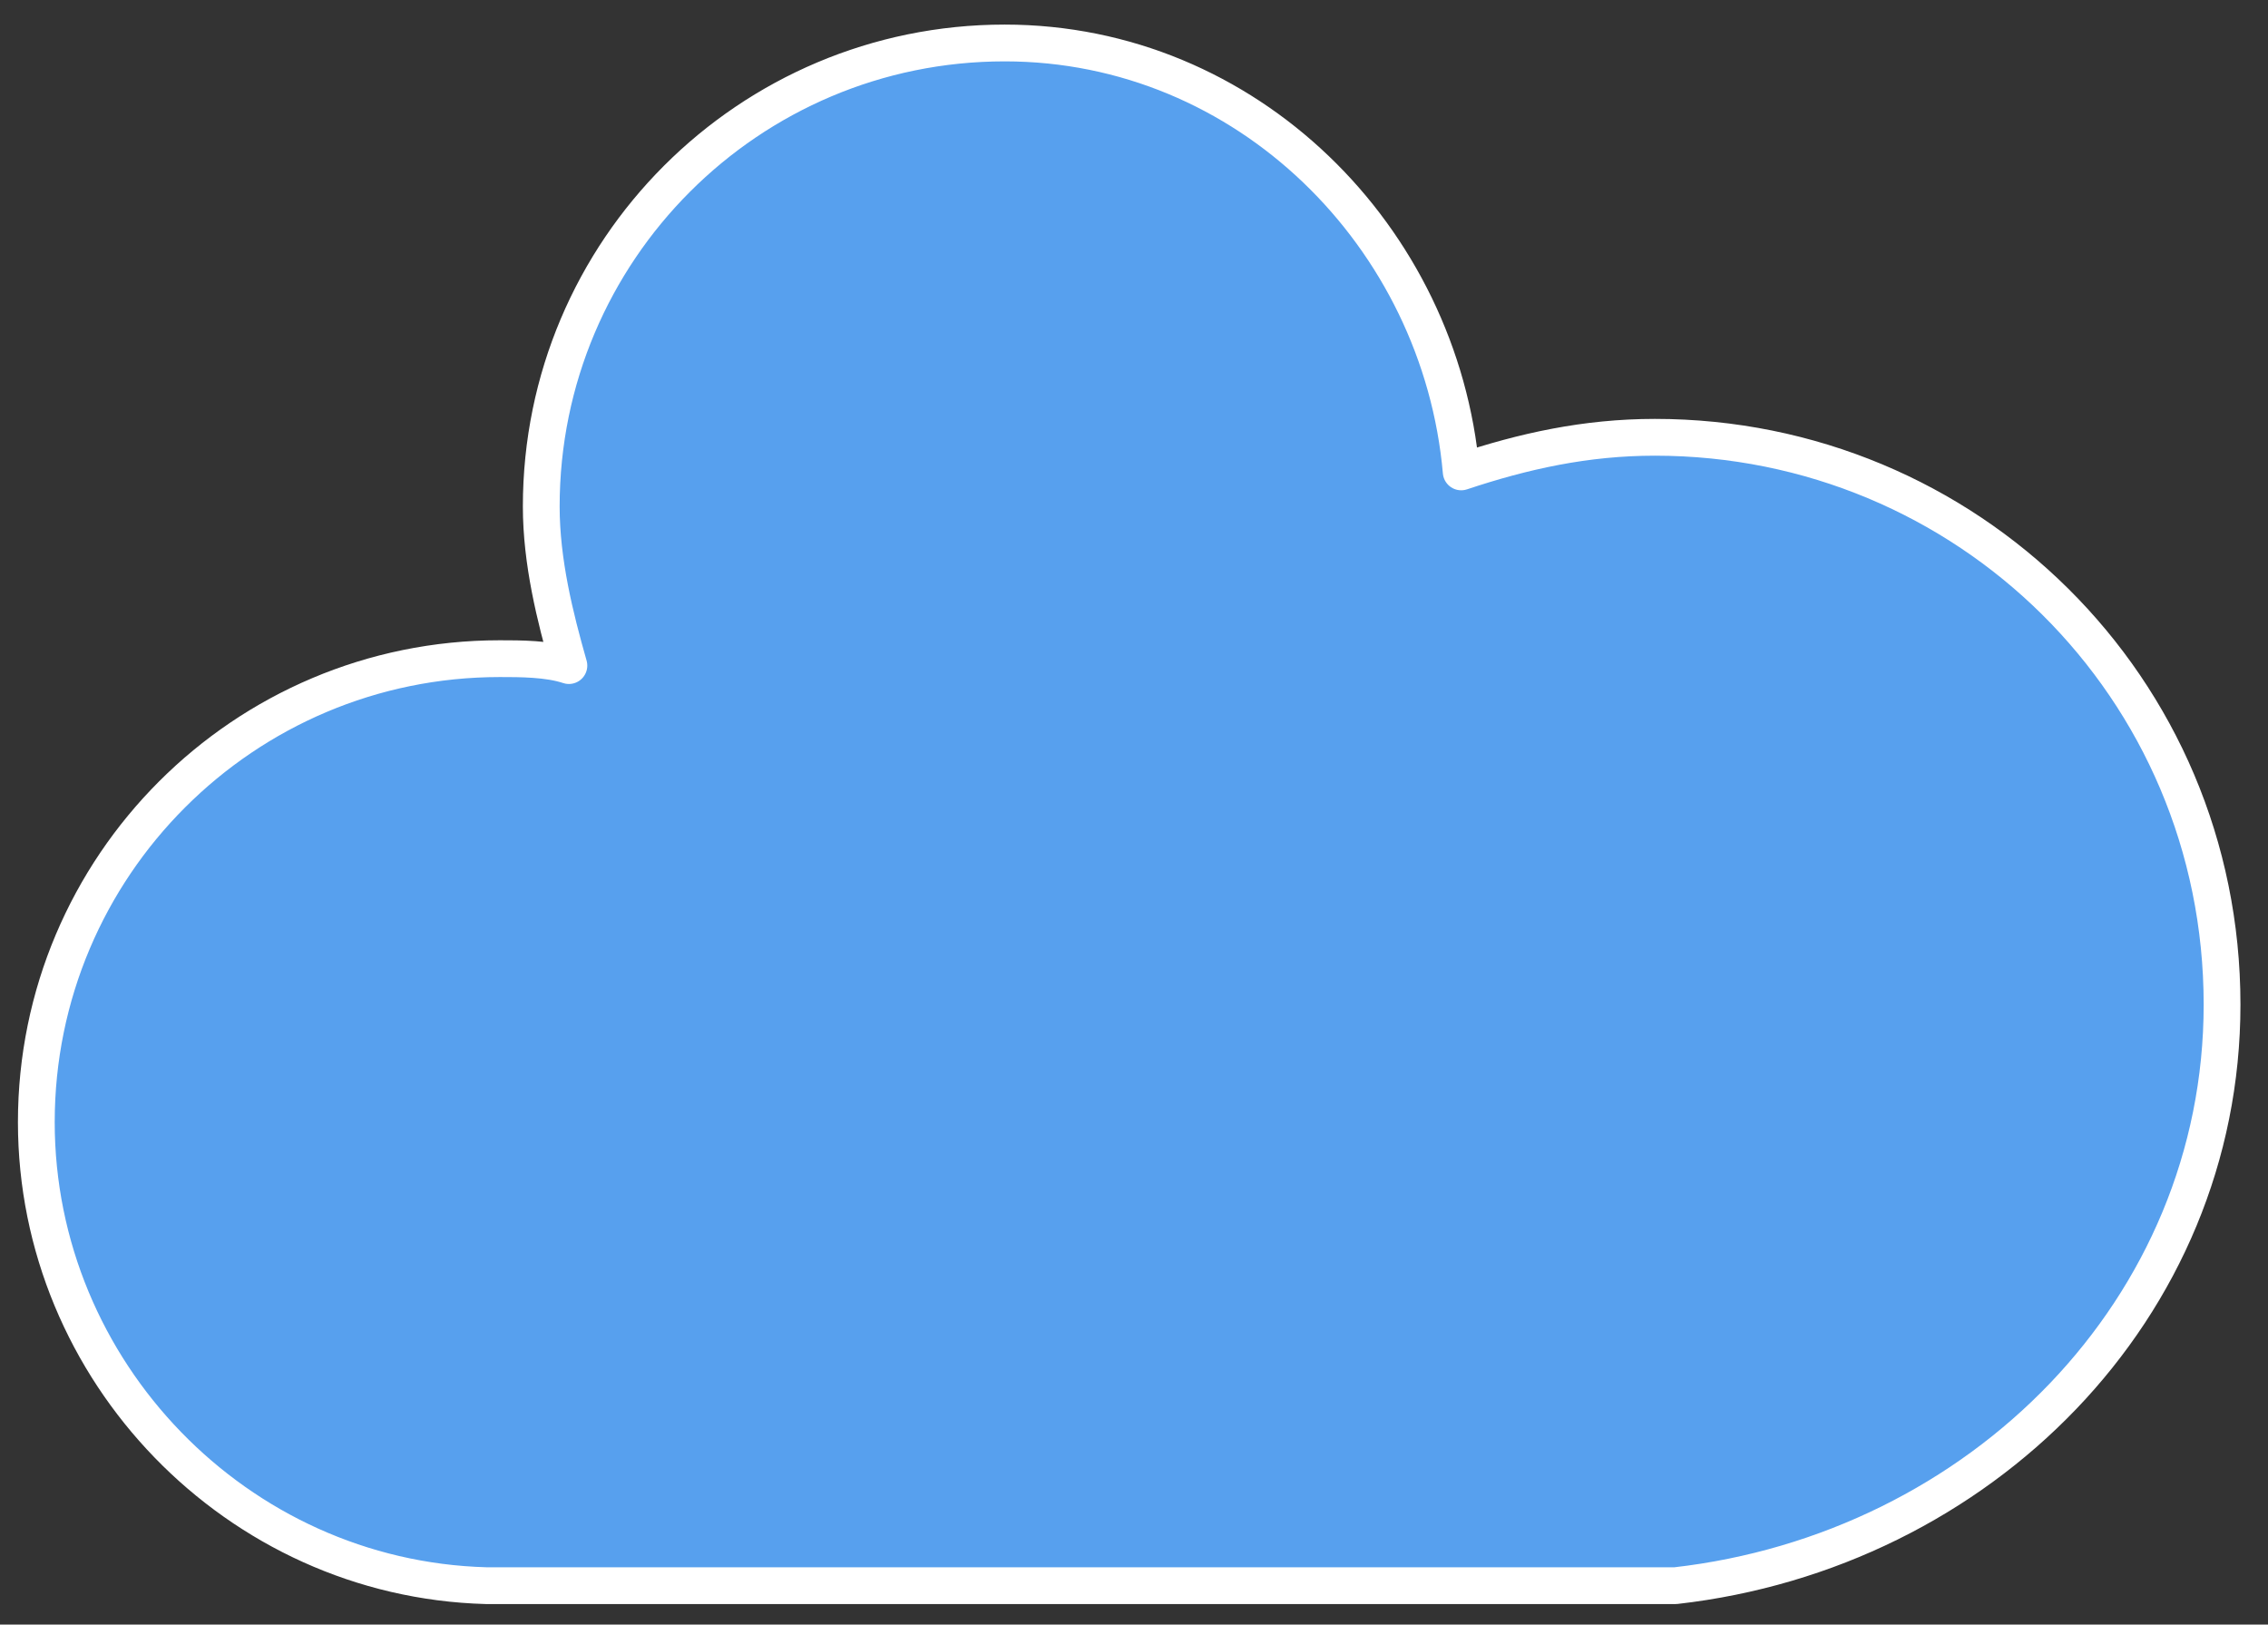 <svg width="74" height="53" viewBox="0 0 74 53" fill="none" xmlns="http://www.w3.org/2000/svg">
<rect x="0" y="0" width="74" height="53" fill="#333333" stroke="none"/>
<path d="M72.501 32.773C72.501 22.391 64.151 14.266 53.995 14.266C51.738 14.266 49.707 14.718 47.676 15.395C46.999 7.722 40.679 1.402 32.781 1.402C24.43 1.402 17.66 8.173 17.66 16.523C17.66 18.329 18.111 20.134 18.562 21.714C17.885 21.488 16.983 21.488 16.305 21.488C7.955 21.488 1.185 28.259 1.185 36.609C1.185 44.734 7.729 51.504 15.854 51.73H54.672C64.602 50.602 72.501 42.703 72.501 32.773Z" fill="#57A0EE" stroke="white" stroke-width="1.2" stroke-linejoin="round"/>
</svg>
